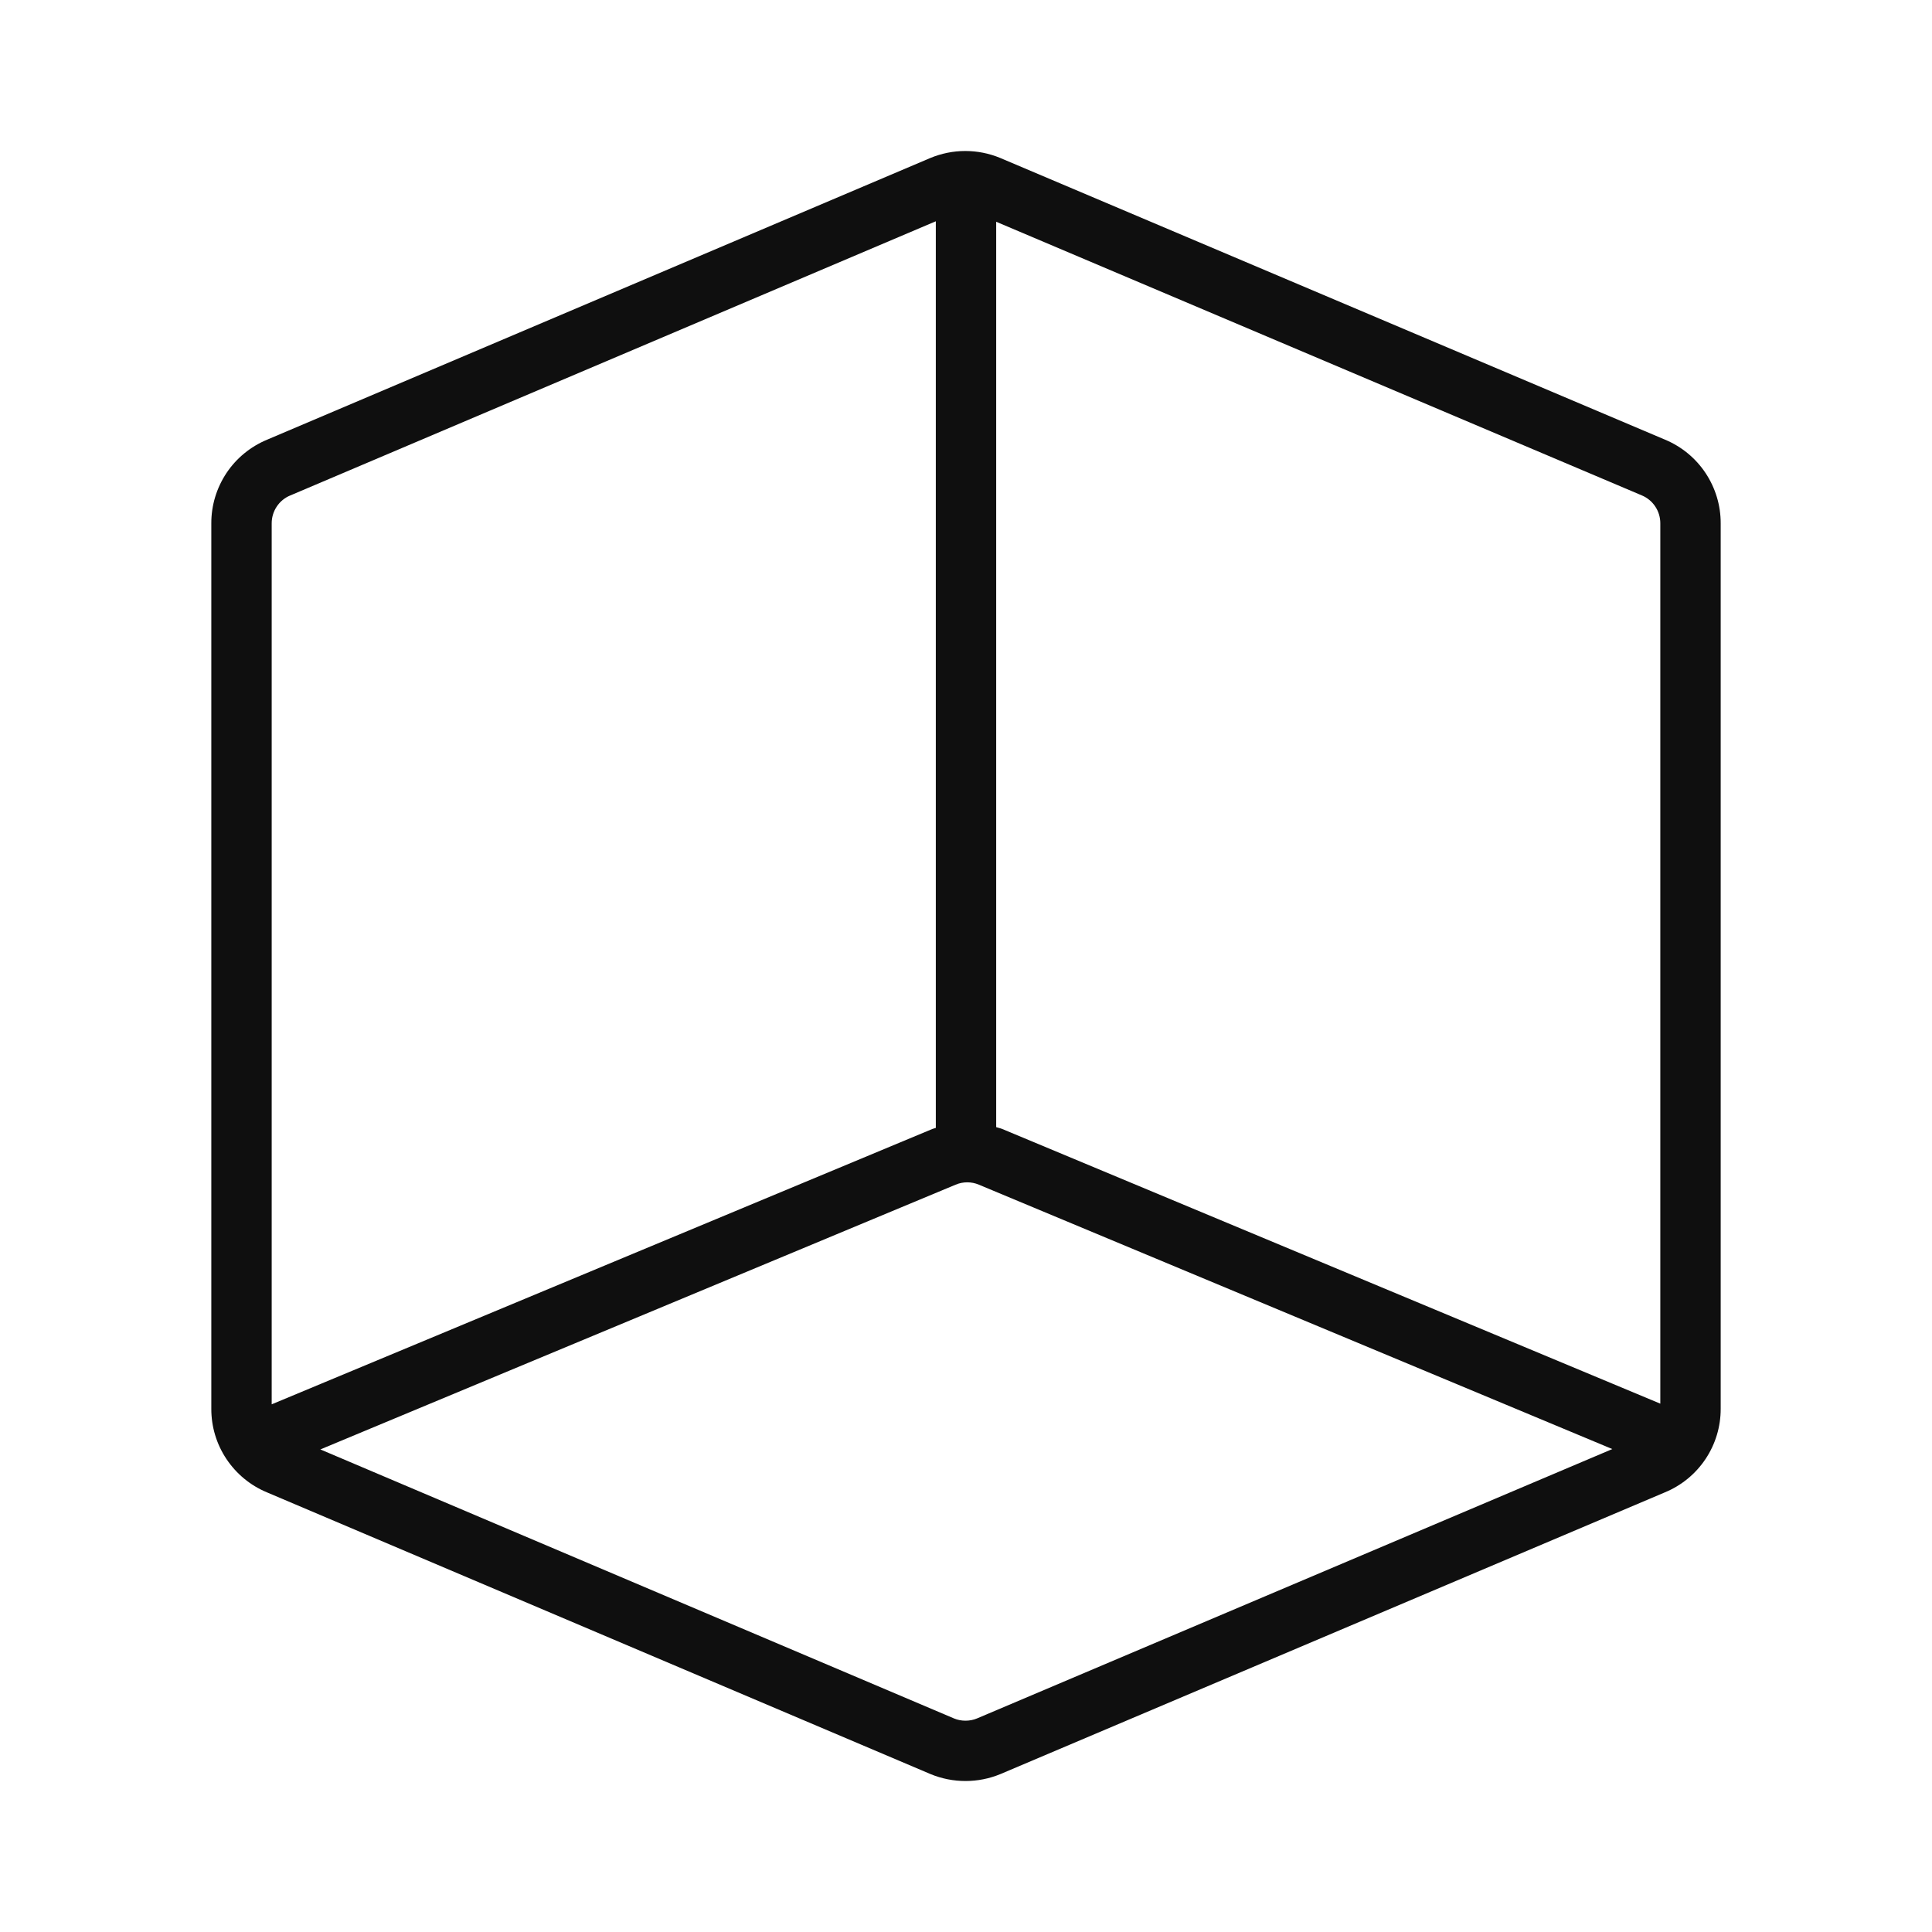 <svg width="32" height="32" viewBox="0 0 32 32" fill="none" xmlns="http://www.w3.org/2000/svg">
<path d="M4.419 24.717L15.414 29.385C15.785 29.538 16.201 29.537 16.571 29.384L27.576 24.718C27.85 24.605 28.084 24.413 28.249 24.166C28.413 23.92 28.501 23.63 28.5 23.333L28.5 8.667C28.501 8.371 28.413 8.082 28.25 7.836C28.086 7.589 27.853 7.397 27.58 7.283L16.566 2.616C16.383 2.54 16.186 2.501 15.987 2.501C15.789 2.501 15.592 2.541 15.409 2.617L4.423 7.283C4.149 7.397 3.915 7.589 3.751 7.835C3.587 8.082 3.499 8.371 3.5 8.668L3.5 23.334C3.499 23.63 3.586 23.919 3.75 24.165C3.914 24.411 4.147 24.604 4.419 24.717ZM16.184 28.462C16.123 28.488 16.057 28.5 15.991 28.5C15.926 28.5 15.862 28.488 15.802 28.463L5.306 24.007L15.828 19.622C15.889 19.596 15.954 19.583 16.021 19.583C16.087 19.583 16.152 19.596 16.213 19.622L26.705 24.001L16.184 28.462ZM27.193 8.205C27.284 8.243 27.362 8.307 27.416 8.389C27.471 8.471 27.5 8.568 27.5 8.667L27.5 23.249L16.599 18.699C16.567 18.686 16.533 18.68 16.5 18.669L16.5 3.673L27.193 8.205ZM4.808 8.206L4.811 8.205L15.5 3.665L15.5 18.682C15.482 18.689 15.462 18.691 15.444 18.699L4.5 23.26L4.5 8.668C4.5 8.569 4.529 8.472 4.584 8.39C4.638 8.308 4.716 8.244 4.808 8.206Z" fill="#0F0F0F"/>
</svg>
